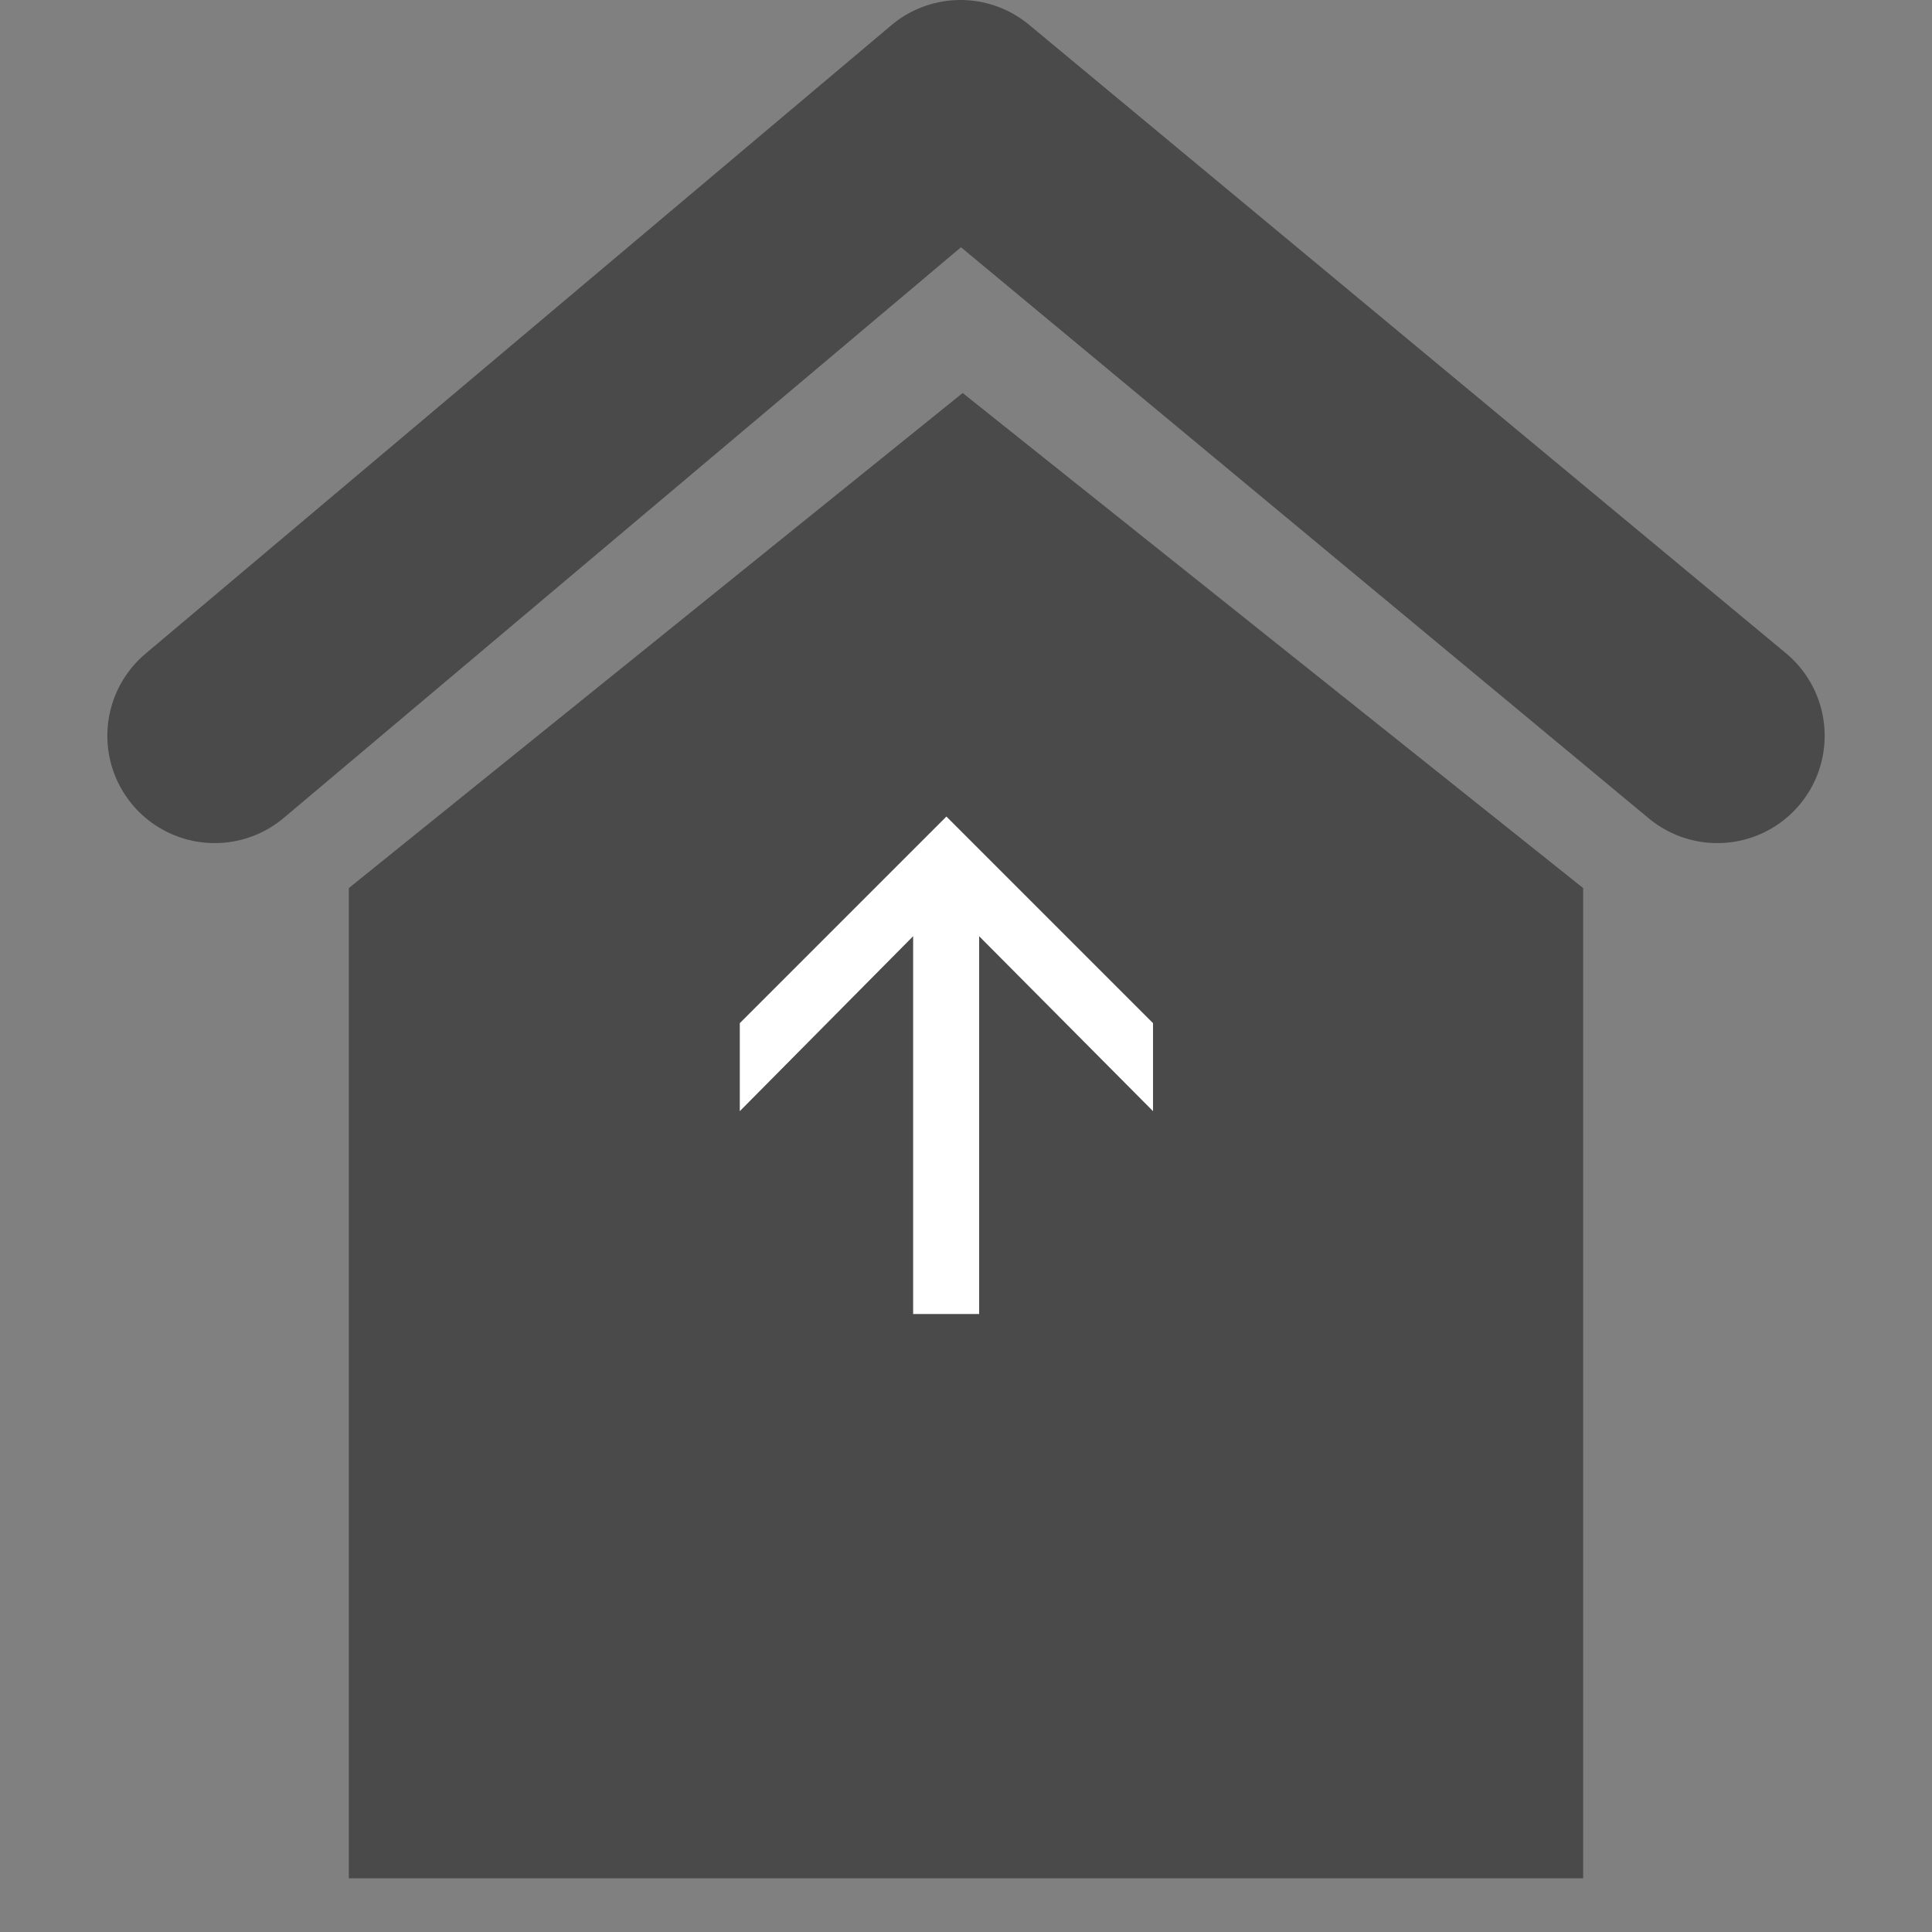 <?xml version="1.0" encoding="UTF-8"?>
<svg viewBox="0 0 36 36" version="1.1" xmlns="http://www.w3.org/2000/svg" xmlns:xlink="http://www.w3.org/1999/xlink">
    <rect x="0" y="0" width="36" height="36" fill="#808080" stroke="none"/>
    <!-- Generator: Sketch 47.1 (45422) - http://www.bohemiancoding.com/sketch -->
        <desc>Created with Sketch.</desc>
    <defs></defs>
    <g stroke="none" stroke-width="1" fill="none" fill-rule="evenodd">
        <g>
            <g transform="translate(4, 2)">
                <g>
                    <polygon fill="#4A4A4A" points="2.5 14.548 13.938 5.323 25.5 14.548 25.5 33 2.5 33"></polygon>
                    <polyline stroke="#4A4A4A" stroke-width="4" stroke-linecap="round" stroke-linejoin="round" points="0 11.71 13.897 0 28 11.71"></polyline>
                </g>
            </g>
            <polygon fill="#FFFFFF" transform="translate(17.635, 19.85) rotate(-90) translate(-17.635, -19.85) " points="22.27 19.85 18.42 16 16.78 16 20.04 19.23 13 19.23 13 20.46 20.04 20.46 16.78 23.7 18.42 23.7"></polygon>
        </g>
    </g>
</svg>